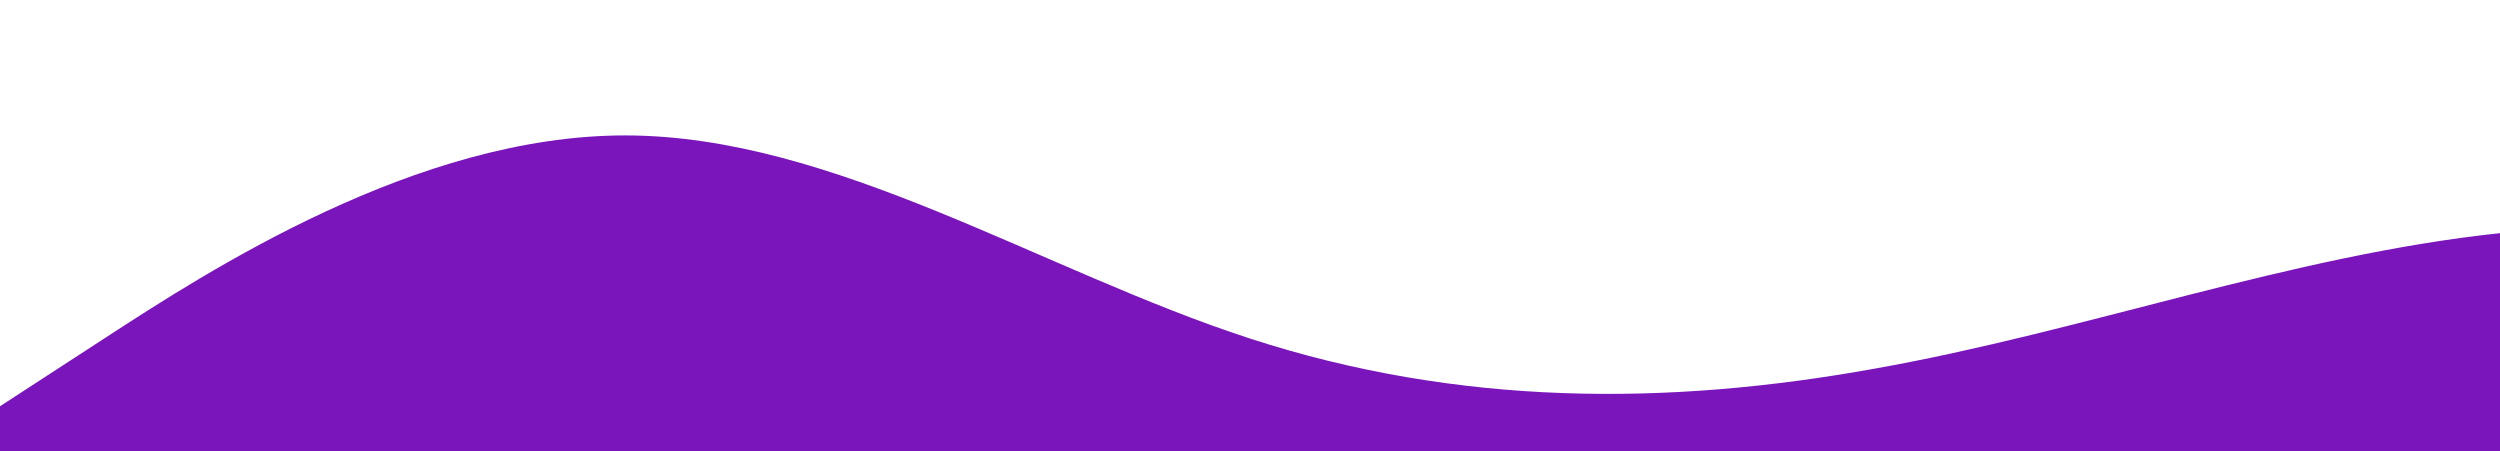 <?xml version="1.0" standalone="no"?>
<svg xmlns:xlink="http://www.w3.org/1999/xlink" id="wave" style="transform:rotate(0deg); transition: 0.3s" viewBox="0 0 1440 260" version="1.1" xmlns="http://www.w3.org/2000/svg"><defs><linearGradient id="sw-gradient-0" x1="0" x2="0" y1="1" y2="0"><stop stop-color="rgba(122, 21, 188, 1)" offset="0%"/><stop stop-color="rgba(122, 21, 188, 1)" offset="100%"/></linearGradient></defs><path style="transform:translate(0, 0px); opacity:1" fill="url(#sw-gradient-0)" d="M0,234L60,195C120,156,240,78,360,78C480,78,600,156,720,195C840,234,960,234,1080,212.3C1200,191,1320,147,1440,134.3C1560,121,1680,139,1800,151.7C1920,165,2040,173,2160,151.7C2280,130,2400,78,2520,78C2640,78,2760,130,2880,151.7C3000,173,3120,165,3240,151.7C3360,139,3480,121,3600,99.7C3720,78,3840,52,3960,43.3C4080,35,4200,43,4320,56.3C4440,69,4560,87,4680,104C4800,121,4920,139,5040,147.3C5160,156,5280,156,5400,151.7C5520,147,5640,139,5760,147.3C5880,156,6000,182,6120,160.3C6240,139,6360,69,6480,69.3C6600,69,6720,139,6840,169C6960,199,7080,191,7200,177.7C7320,165,7440,147,7560,117C7680,87,7800,43,7920,52C8040,61,8160,121,8280,147.3C8400,173,8520,165,8580,160.3L8640,156L8640,260L8580,260C8520,260,8400,260,8280,260C8160,260,8040,260,7920,260C7800,260,7680,260,7560,260C7440,260,7320,260,7200,260C7080,260,6960,260,6840,260C6720,260,6600,260,6480,260C6360,260,6240,260,6120,260C6000,260,5880,260,5760,260C5640,260,5520,260,5400,260C5280,260,5160,260,5040,260C4920,260,4800,260,4680,260C4560,260,4440,260,4320,260C4200,260,4080,260,3960,260C3840,260,3720,260,3600,260C3480,260,3360,260,3240,260C3120,260,3000,260,2880,260C2760,260,2640,260,2520,260C2400,260,2280,260,2160,260C2040,260,1920,260,1800,260C1680,260,1560,260,1440,260C1320,260,1200,260,1080,260C960,260,840,260,720,260C600,260,480,260,360,260C240,260,120,260,60,260L0,260Z"/></svg>